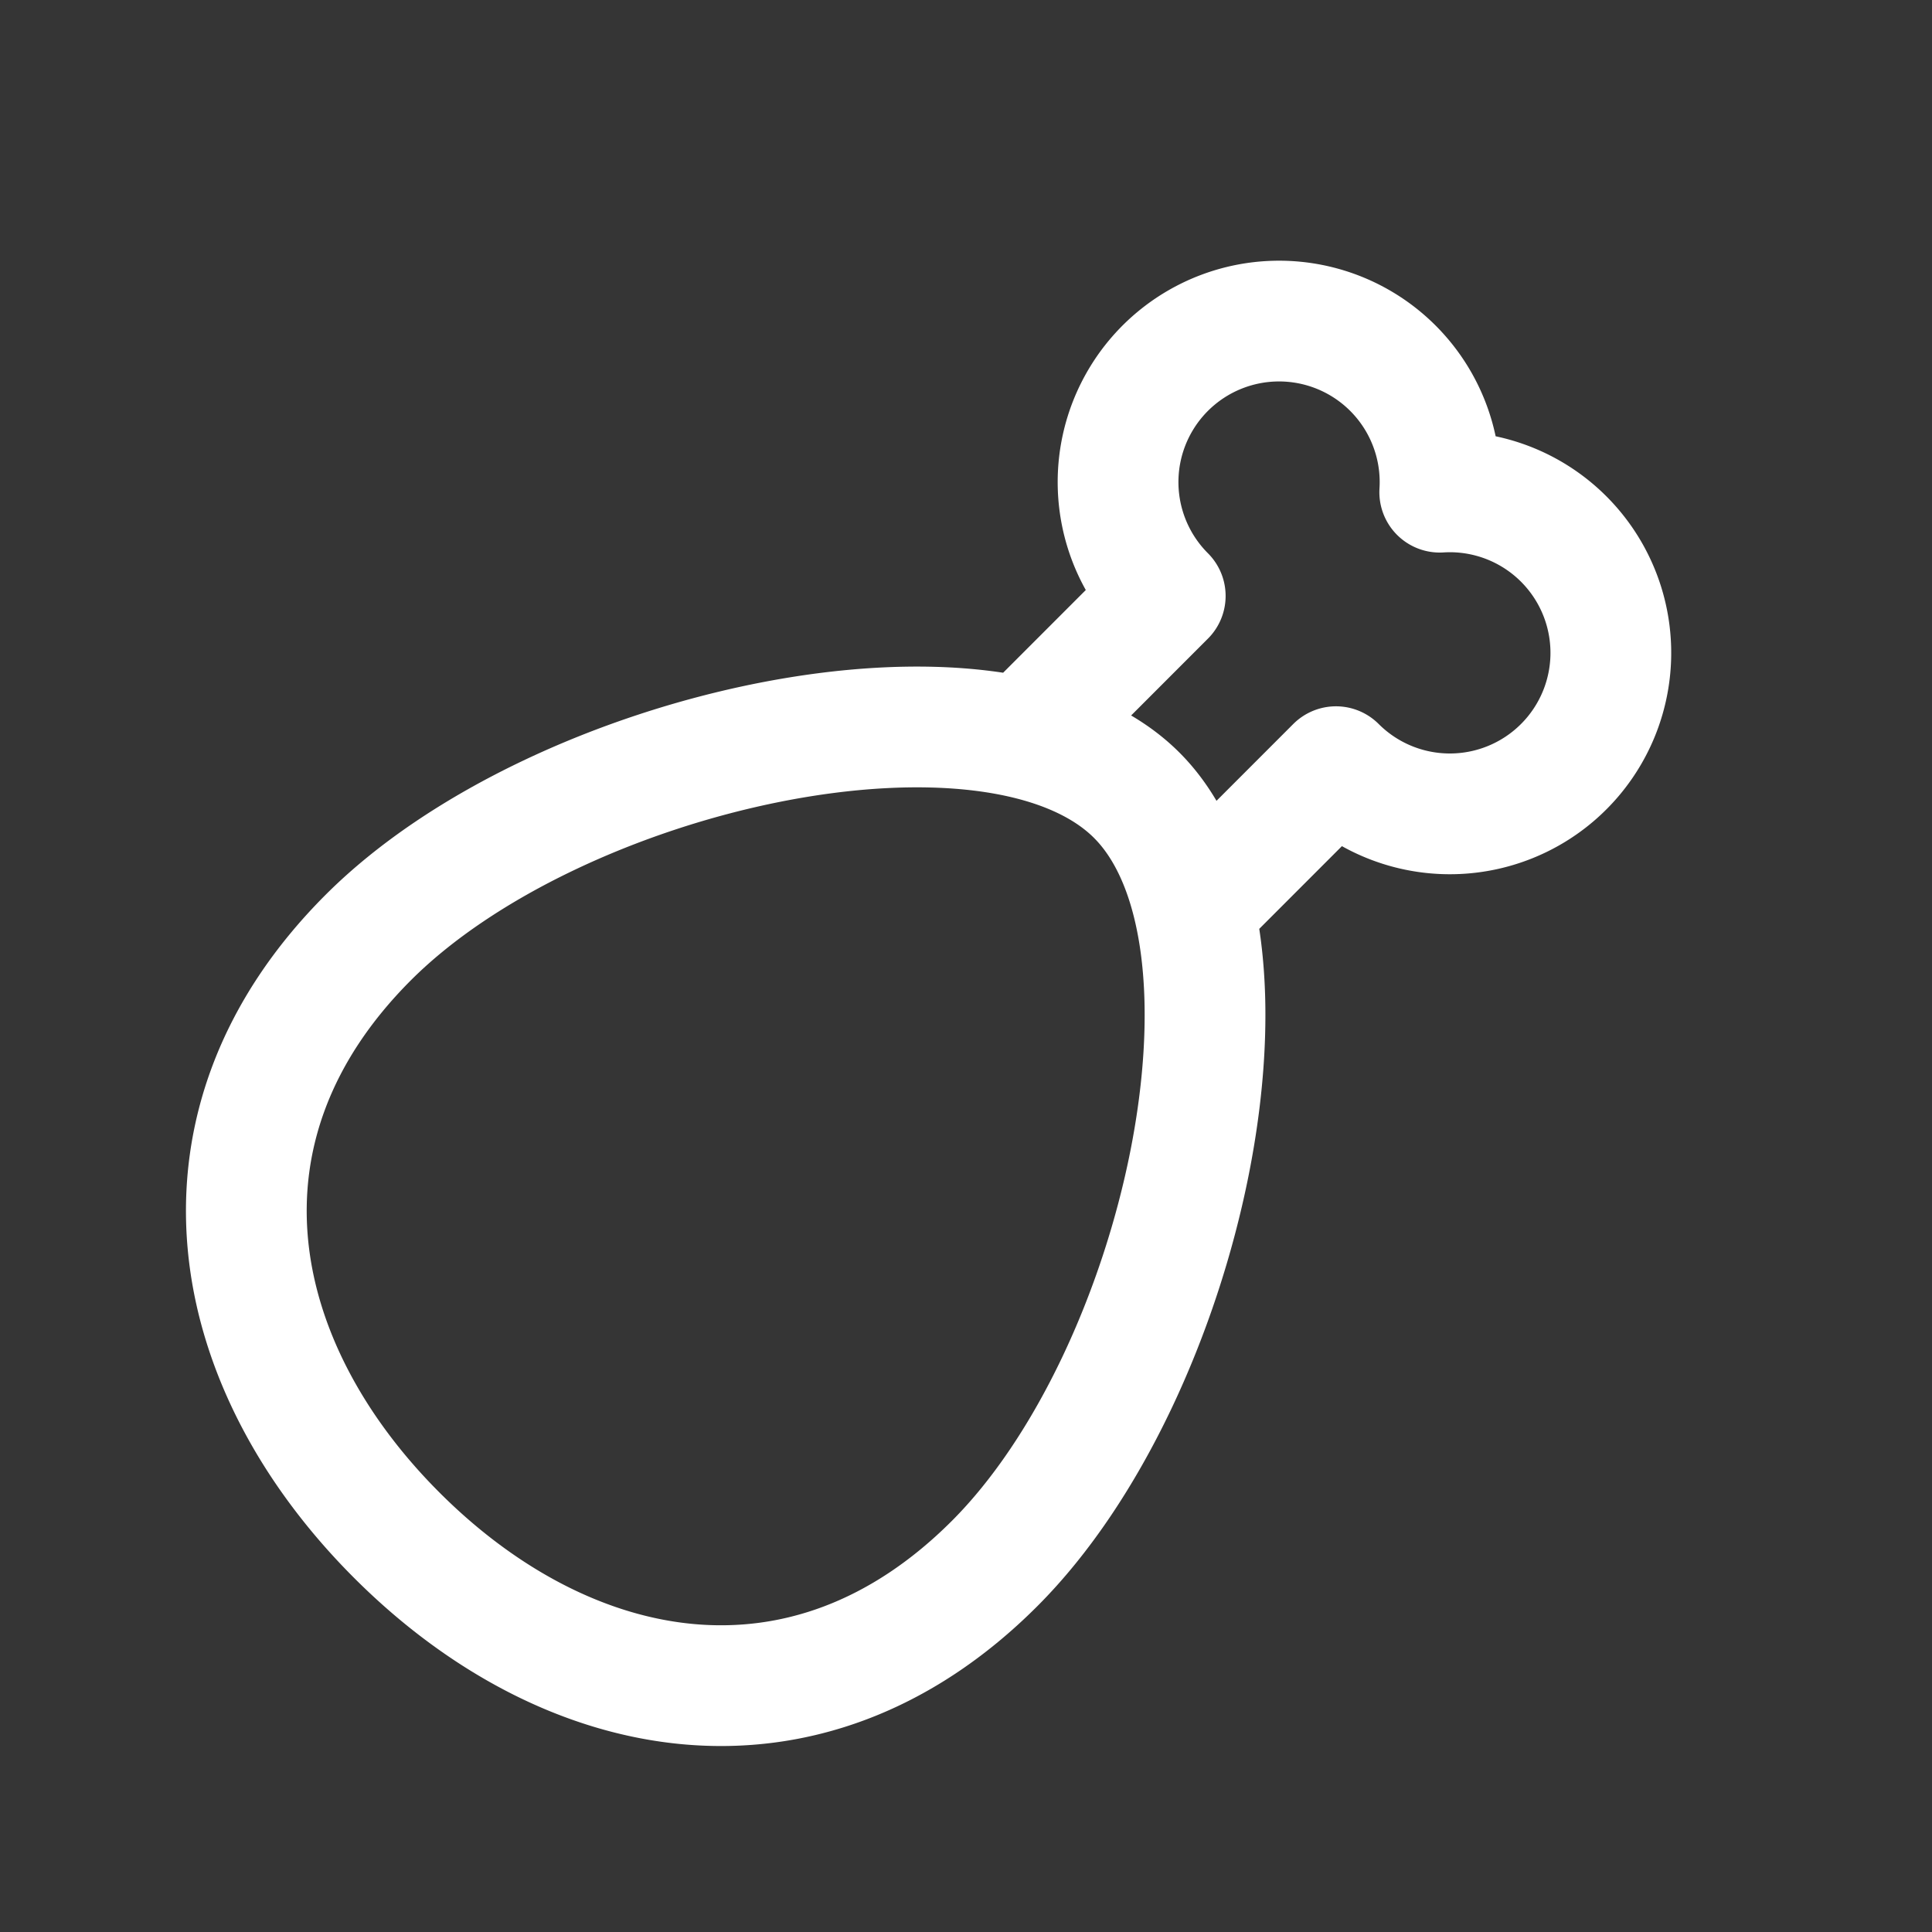 <svg xmlns="http://www.w3.org/2000/svg" width="24" height="24" fill="none"><rect width="100%" height="100%" fill="#333333" stroke="none"/><path fill="#fff" fill-opacity=".01" d="M24 0v24H0V0z"/><path stroke="#FFFFFF" stroke-linejoin="round" stroke-width="1.5" d="m12.713 9.166 1.762-1.763a2 2 0 1 1 3.41-1.289 2 2 0 1 1-1.289 3.41l-1.762 1.763m-2.48 8.137c-2.344 2.344-5.304 1.768-7.425-.353-2.121-2.121-2.697-5.082-.354-7.425 2.344-2.343 7.779-3.535 9.546-1.767 1.768 1.767.576 7.202-1.767 9.545Z"/></svg>